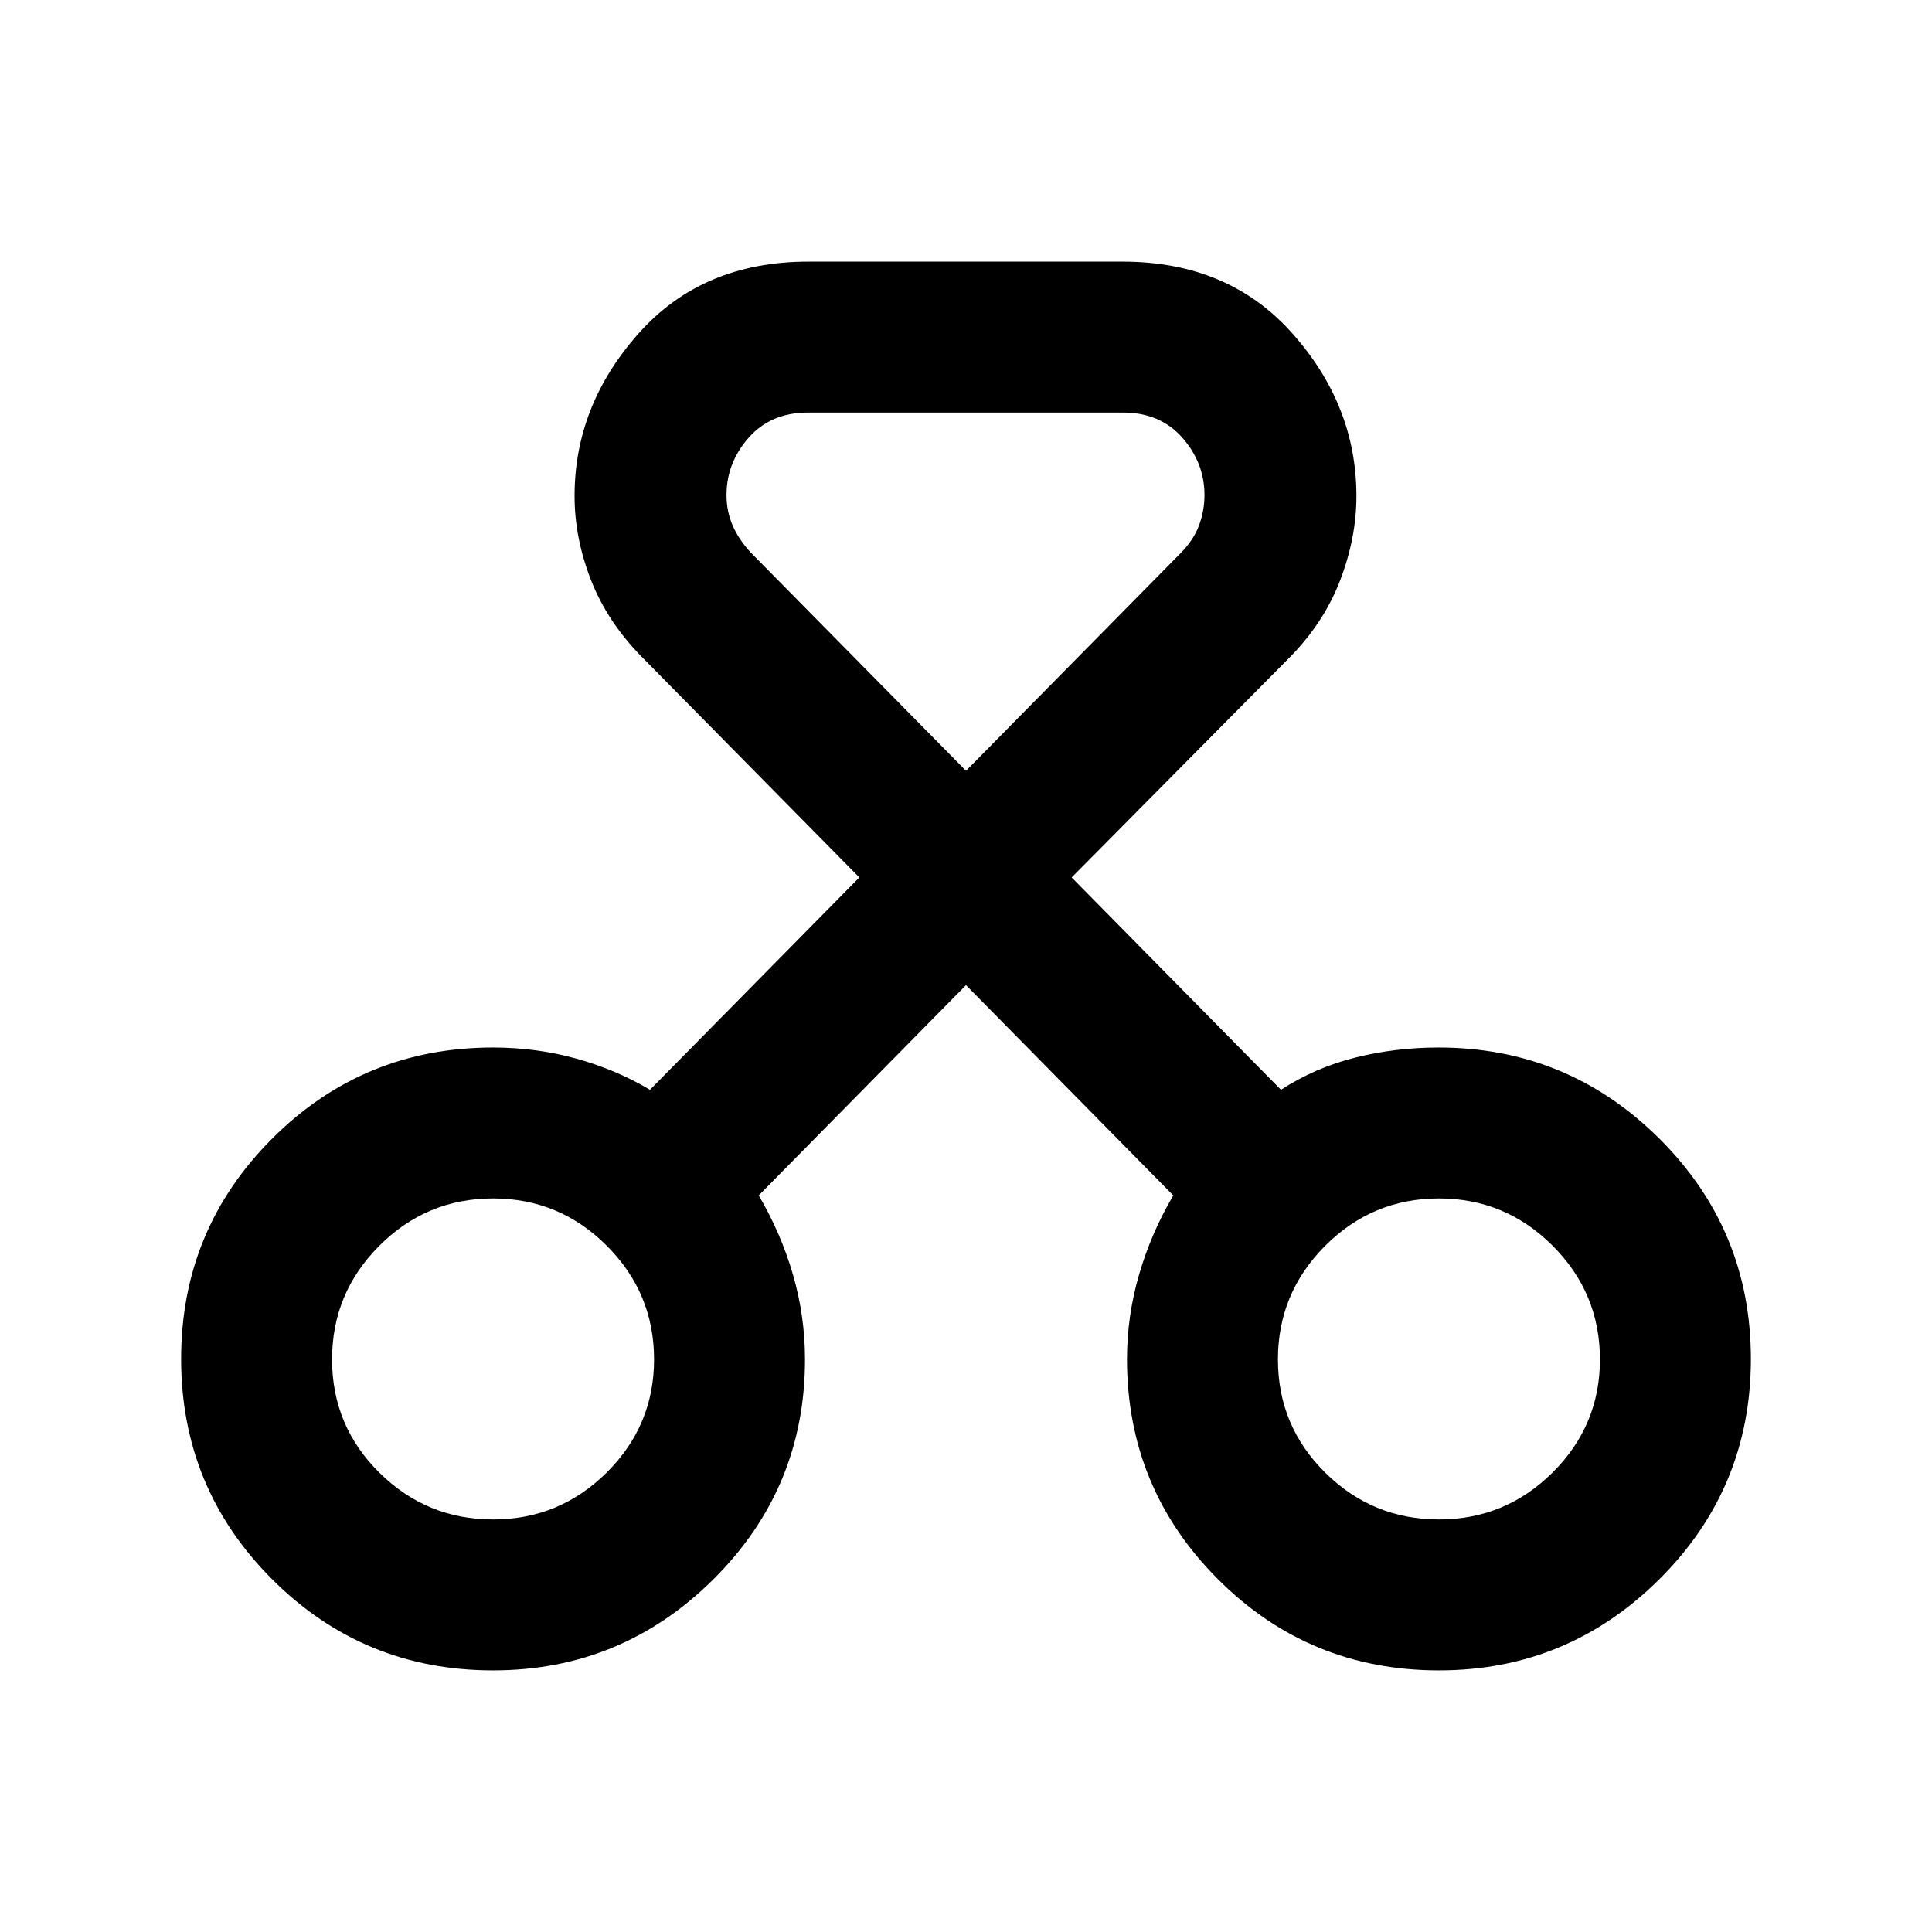 <svg xmlns="http://www.w3.org/2000/svg" height="24" viewBox="0 -960 960 960" width="24"><path d="M245-130q-64.5 0-109.75-45.25T90-284.75q0-64.25 45.25-109.5T245-439.5q21.5 0 41.31 5.5 19.82 5.5 36.66 15.5L427-524 319.5-633q-17.49-17.56-25.74-38.53-8.26-20.97-8.26-42.01 0-44.96 31.75-80.71Q349-830 401.69-830h156.12q52.69 0 84.44 35.75T674-713.54q0 21.04-8.26 42.33-8.25 21.29-25.74 38.71L532.5-524l104 105.5q17-11 36.94-16 19.95-5 41.35-5 64.21 0 109.71 45.25t45.5 109.5q0 64.25-45.53 109.5T715-130q-64.5 0-109.75-45.25T560-284.63q0-21.37 6-42.03 6-20.65 17-39.34L480-470.5 377-366q11 18.66 17 39.28t6 42.22q0 64-45.53 109.25T245-130Zm0-75q33 0 56.5-23.35Q325-251.71 325-284.5q0-33-23.5-56.5T245-364.5q-33 0-56.5 23.5T165-284.5q0 33 23.5 56.25T245-205Zm470 0q33 0 56.5-23.35Q795-251.71 795-284.5q0-33-23.5-56.5T715-364.5q-33 0-56.5 23.5T635-284.5q0 33 23.5 56.25T715-205ZM401.5-755q-18.5 0-29.5 12.5T361-714q0 8 3 15t9 13.5L480-577l106.5-108q6.5-6.5 9.25-13.84 2.75-7.33 2.75-15.16 0-16-11-28.5T558-755H401.5ZM245-285Zm470 0Z"/></svg>